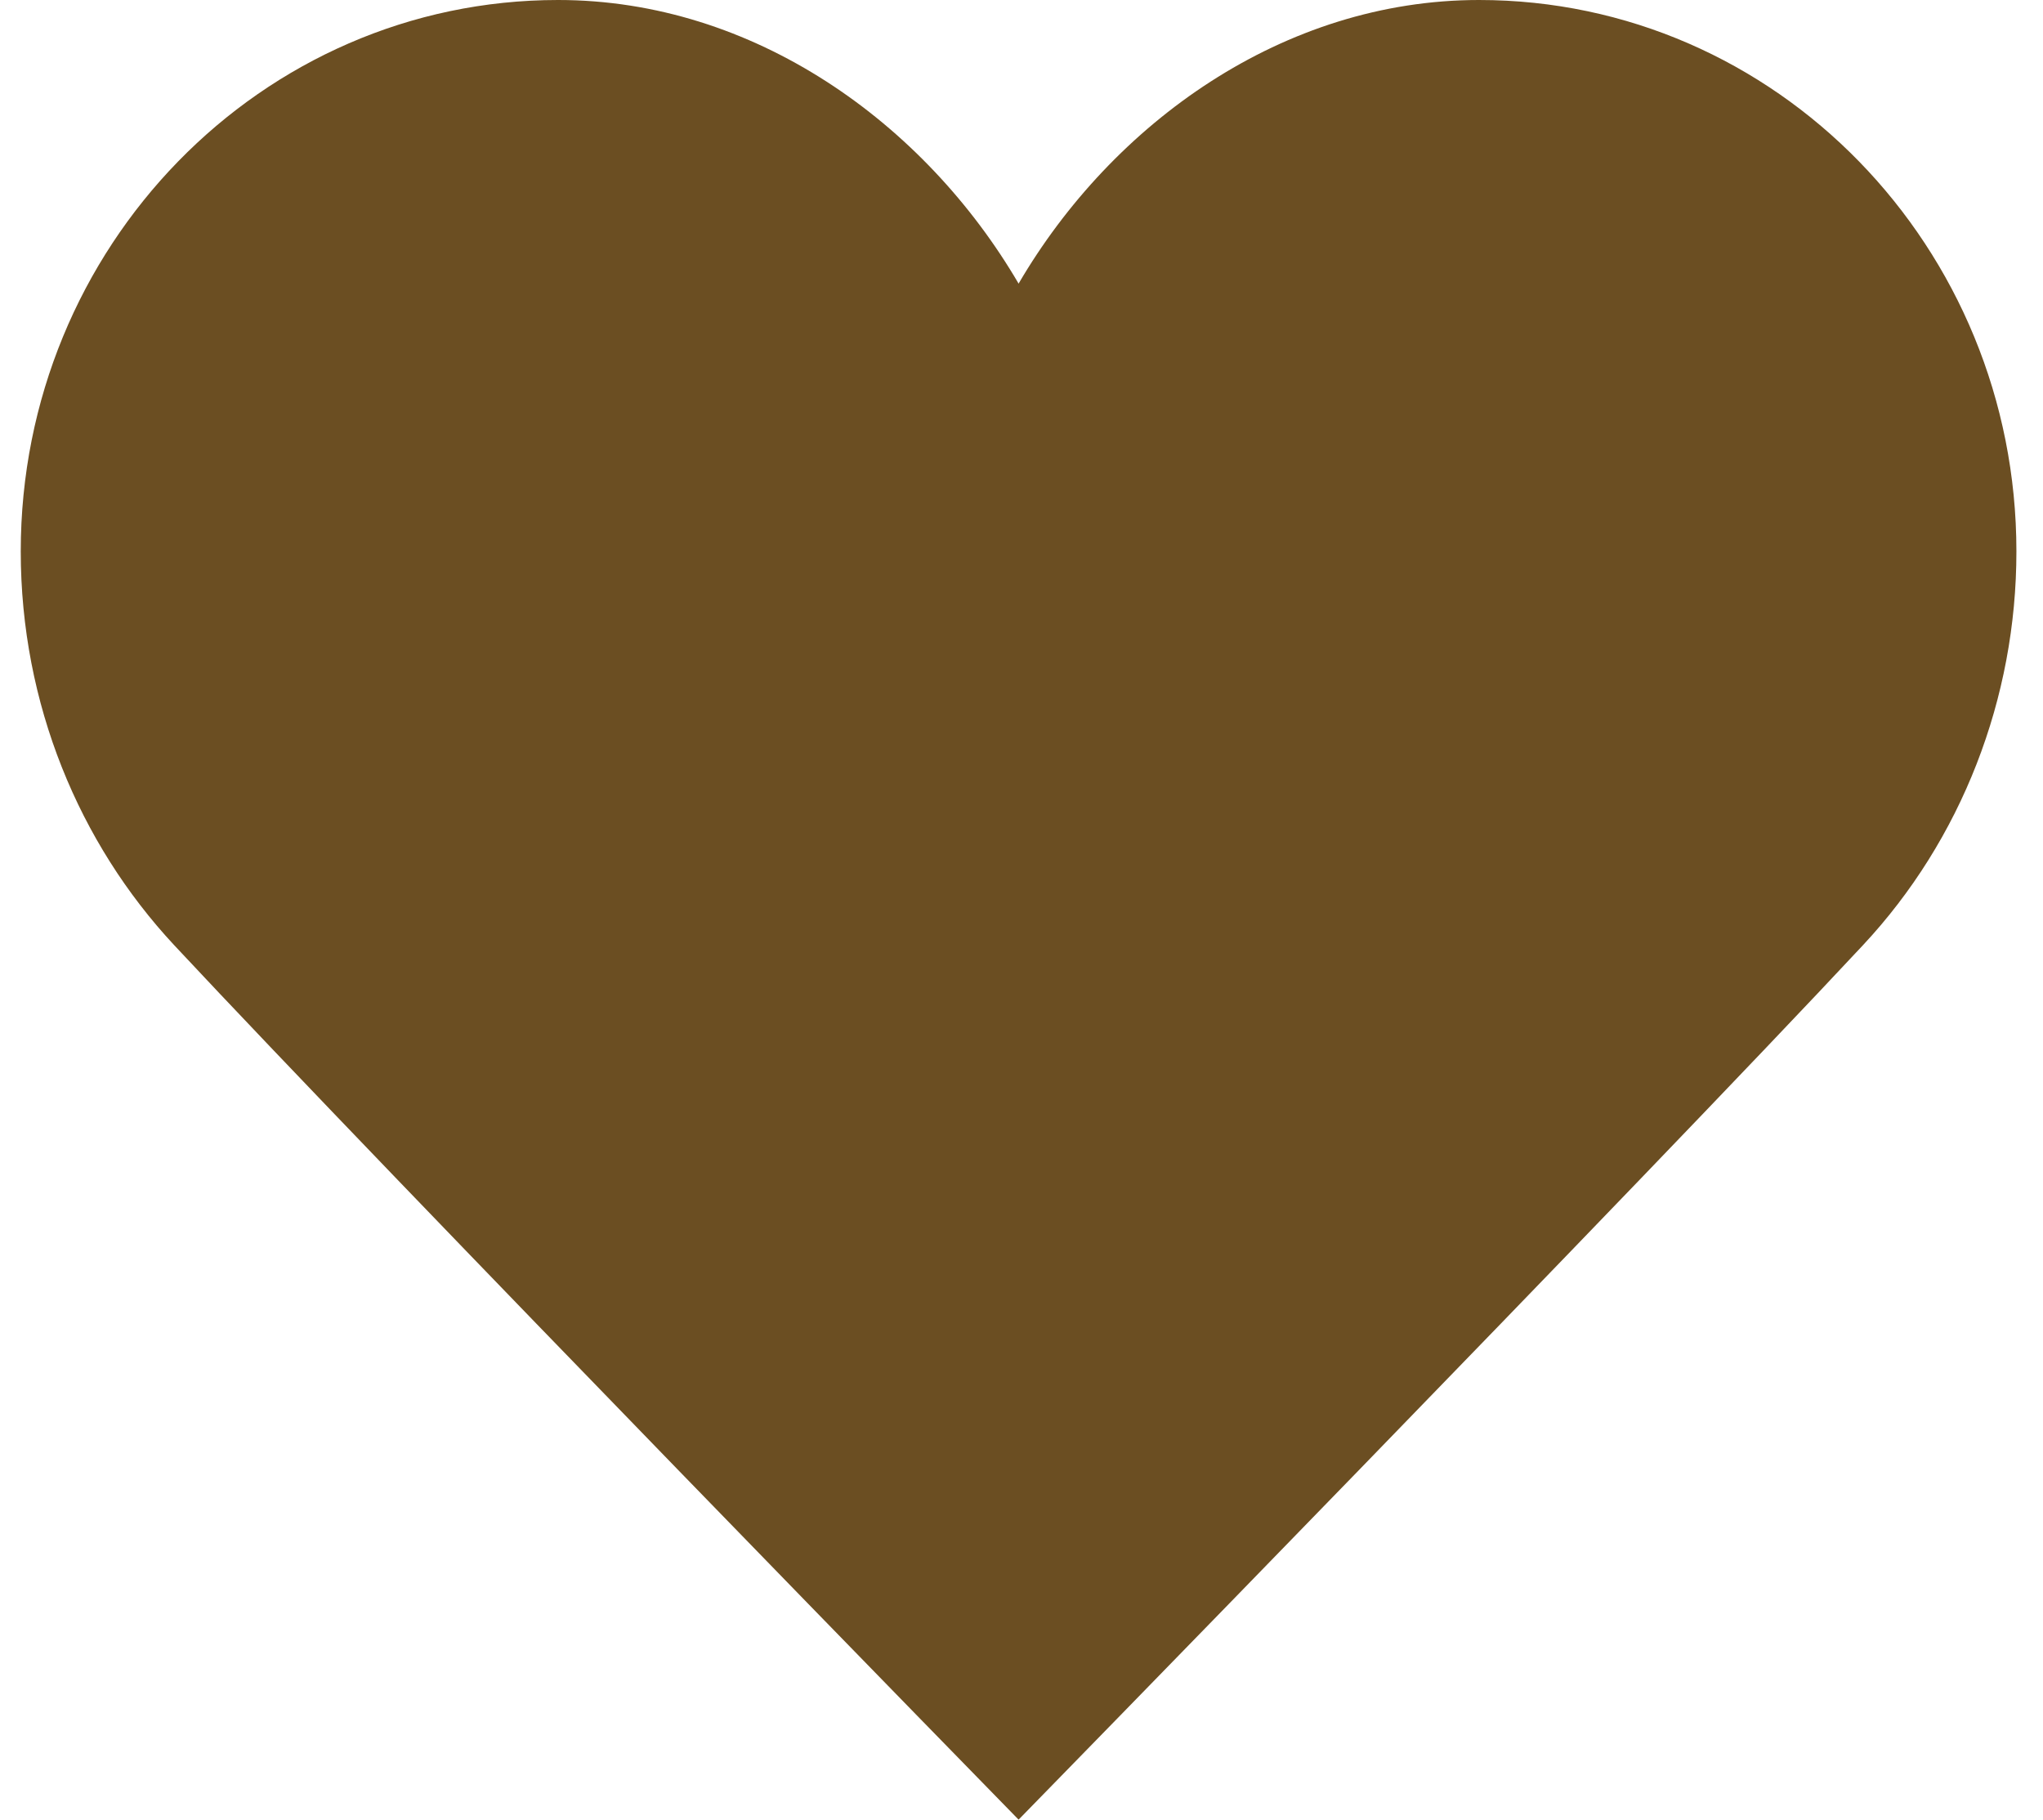 <svg width="64" height="57" viewBox="0 0 64 57" fill="none" xmlns="http://www.w3.org/2000/svg">
<path d="M46.334 0C40.204 0 34.851 3.852 31.909 8.884C28.966 3.852 23.613 0 17.483 0C8.184 0 0.65 7.732 0.65 17.271C0.65 22.047 2.479 26.415 5.46 29.611C12.228 36.863 31.909 57 31.909 57C31.909 57 51.59 36.863 58.357 29.611C61.444 26.309 63.169 21.881 63.167 17.271C63.167 7.732 55.634 0 46.334 0Z" fill="#6B4E22"/>
</svg>
